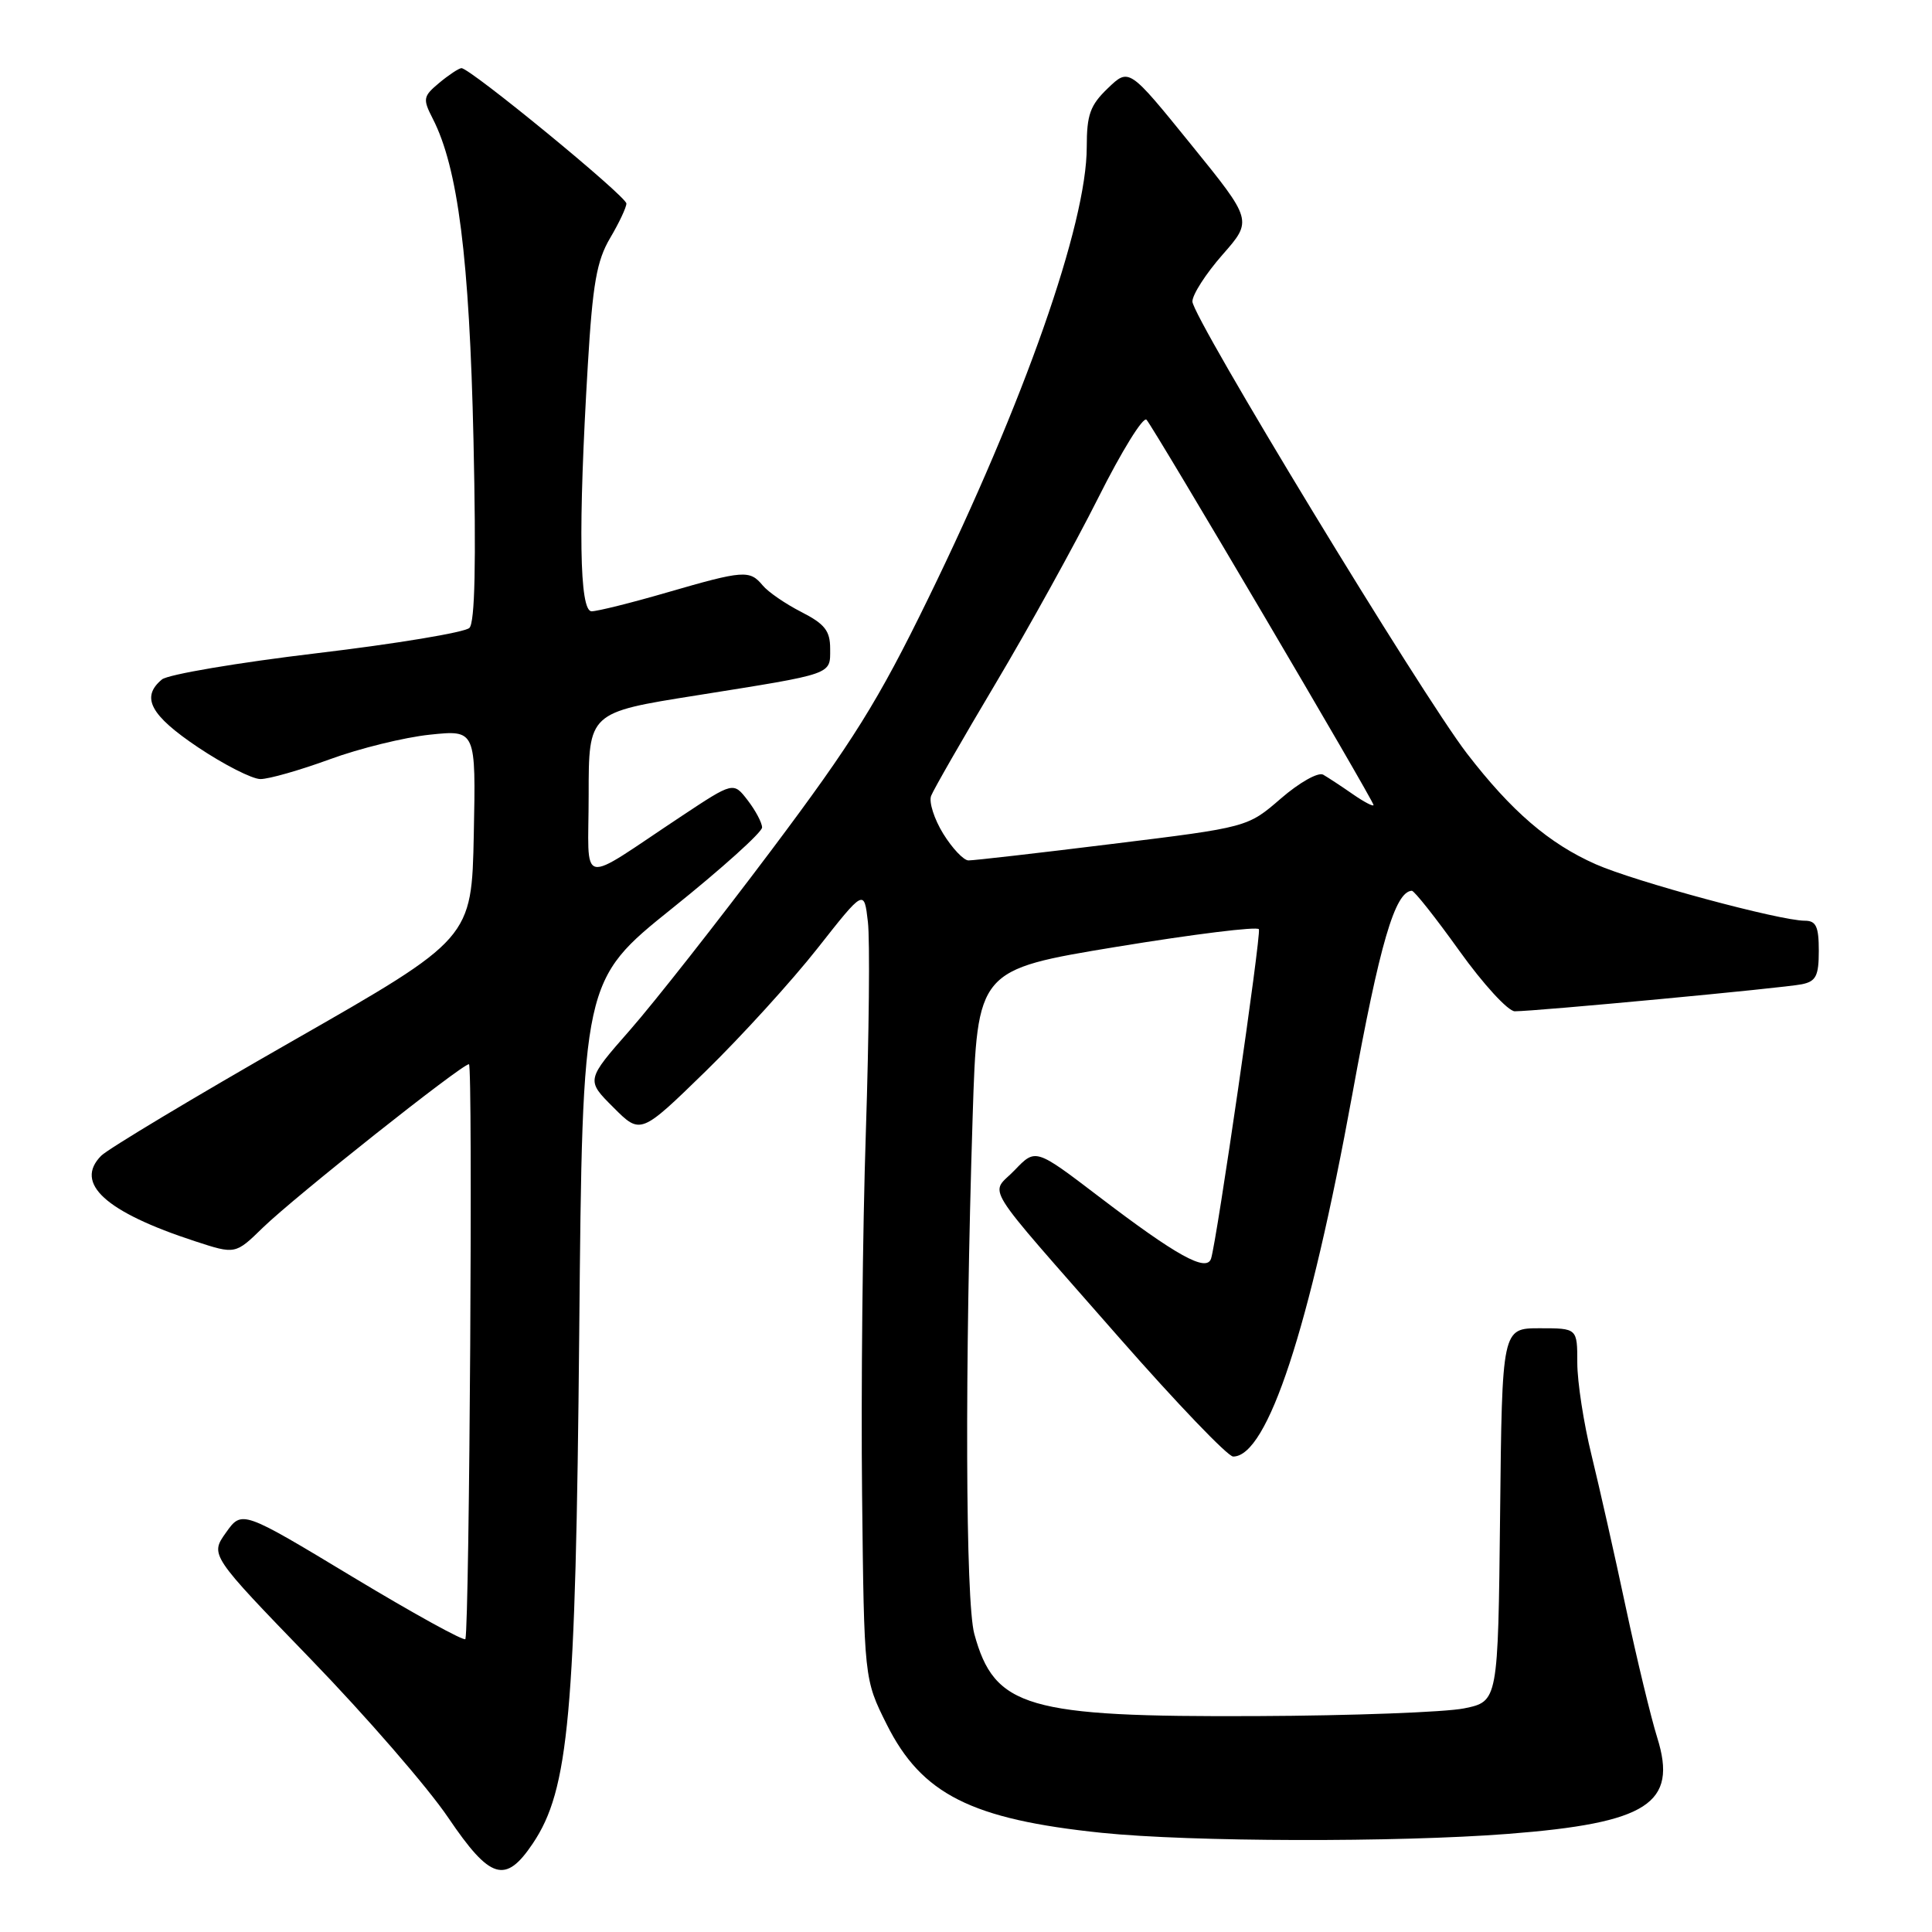 <?xml version="1.0" encoding="UTF-8" standalone="no"?>
<!DOCTYPE svg PUBLIC "-//W3C//DTD SVG 1.1//EN" "http://www.w3.org/Graphics/SVG/1.1/DTD/svg11.dtd" >
<svg xmlns="http://www.w3.org/2000/svg" xmlns:xlink="http://www.w3.org/1999/xlink" version="1.1" viewBox="0 0 256 256">
 <g >
 <path fill="currentColor"
d=" M 70.60 244.27 C 75.38 237.16 76.28 227.27 76.75 176.70 C 77.18 129.90 77.18 129.90 89.09 120.34 C 95.64 115.09 100.99 110.27 100.98 109.64 C 100.97 109.01 100.11 107.39 99.07 106.04 C 97.18 103.59 97.18 103.59 90.34 108.12 C 76.36 117.38 78.00 117.76 78.00 105.32 C 78.00 94.41 78.00 94.41 92.25 92.15 C 110.62 89.22 110.00 89.44 110.00 85.95 C 110.00 83.59 109.29 82.68 106.18 81.09 C 104.08 80.02 101.78 78.44 101.06 77.57 C 99.34 75.50 98.54 75.56 88.40 78.50 C 83.66 79.88 79.15 81.00 78.39 81.00 C 76.77 81.00 76.60 69.98 77.89 48.36 C 78.53 37.61 79.07 34.55 80.84 31.55 C 82.03 29.54 83.00 27.48 83.00 26.97 C 83.00 26.01 62.25 8.98 61.14 9.03 C 60.79 9.05 59.46 9.93 58.20 10.98 C 56.06 12.77 56.00 13.10 57.33 15.70 C 60.69 22.23 62.20 34.21 62.74 58.32 C 63.10 74.60 62.93 82.47 62.20 83.20 C 61.61 83.79 52.53 85.30 42.02 86.55 C 31.52 87.80 22.26 89.37 21.46 90.03 C 18.63 92.38 19.90 94.77 26.25 99.03 C 29.69 101.33 33.40 103.22 34.50 103.23 C 35.60 103.24 39.73 102.06 43.67 100.62 C 47.61 99.17 53.59 97.70 56.95 97.35 C 63.06 96.71 63.06 96.71 62.78 110.54 C 62.50 124.37 62.50 124.37 38.77 137.93 C 25.71 145.39 14.31 152.24 13.41 153.14 C 9.80 156.79 13.96 160.59 25.84 164.47 C 31.19 166.22 31.19 166.22 34.84 162.66 C 39.04 158.58 61.18 141.02 62.14 141.01 C 62.67 141.00 62.21 215.00 61.67 217.18 C 61.58 217.55 54.88 213.86 46.78 208.98 C 32.06 200.10 32.06 200.10 29.94 203.08 C 27.83 206.05 27.83 206.05 41.16 219.83 C 48.50 227.41 56.71 236.87 59.40 240.86 C 64.96 249.07 66.97 249.68 70.60 244.27 Z  M 199.81 243.00 C 218.35 241.56 222.33 238.98 219.59 230.24 C 218.77 227.63 216.90 219.88 215.43 213.00 C 213.97 206.12 211.92 197.05 210.89 192.83 C 209.85 188.62 209.00 183.10 209.00 180.58 C 209.00 176.00 209.00 176.00 204.02 176.00 C 199.03 176.00 199.03 176.00 198.77 200.72 C 198.50 225.45 198.50 225.45 194.00 226.37 C 191.53 226.87 179.15 227.34 166.50 227.39 C 136.06 227.53 131.77 226.28 129.10 216.50 C 127.93 212.21 127.83 181.19 128.88 148.00 C 129.50 128.50 129.50 128.50 148.00 125.45 C 158.18 123.78 166.64 122.73 166.81 123.13 C 167.13 123.87 161.22 164.53 160.47 166.78 C 159.86 168.60 155.90 166.40 145.59 158.54 C 137.22 152.16 137.22 152.16 134.46 155.04 C 131.19 158.46 129.60 155.91 148.30 177.25 C 155.90 185.91 162.69 193.00 163.40 193.00 C 167.95 193.00 173.52 176.05 179.19 145.00 C 182.82 125.05 184.84 118.15 187.07 118.03 C 187.39 118.01 190.23 121.60 193.38 126.00 C 196.53 130.40 199.83 134.00 200.72 134.00 C 203.50 134.00 236.39 130.91 238.75 130.42 C 240.63 130.04 241.00 129.31 241.00 125.98 C 241.00 122.77 240.64 122.00 239.15 122.00 C 235.84 122.00 216.65 116.82 211.45 114.52 C 205.25 111.78 200.27 107.49 194.37 99.83 C 188.32 91.96 158.00 42.05 158.00 39.95 C 158.00 39.03 159.80 36.24 161.99 33.75 C 165.98 29.21 165.98 29.21 157.79 19.11 C 149.60 9.00 149.60 9.00 146.80 11.69 C 144.45 13.94 144.00 15.19 144.00 19.48 C 144.00 29.65 135.72 53.24 122.99 79.31 C 116.37 92.89 113.01 98.27 102.21 112.66 C 95.12 122.10 86.70 132.81 83.49 136.47 C 77.65 143.12 77.65 143.12 81.27 146.73 C 84.88 150.35 84.88 150.35 93.52 141.93 C 98.27 137.29 104.93 129.97 108.33 125.65 C 114.50 117.81 114.50 117.81 115.00 122.15 C 115.28 124.54 115.15 137.07 114.73 150.00 C 114.30 162.93 114.08 184.53 114.23 198.00 C 114.50 222.50 114.50 222.50 117.50 228.50 C 122.13 237.75 128.71 241.07 146.00 242.86 C 157.78 244.07 185.06 244.14 199.81 243.00 Z  M 124.98 110.47 C 123.79 108.54 123.06 106.27 123.38 105.45 C 123.70 104.62 127.54 97.93 131.92 90.57 C 136.30 83.21 142.42 72.14 145.52 65.97 C 148.61 59.80 151.49 55.14 151.92 55.62 C 152.97 56.81 182.00 106.07 182.00 106.67 C 182.00 106.92 180.76 106.28 179.25 105.23 C 177.74 104.18 175.97 103.02 175.33 102.65 C 174.67 102.28 172.18 103.68 169.73 105.80 C 165.32 109.62 165.32 109.62 147.41 111.82 C 137.56 113.04 128.97 114.02 128.33 114.01 C 127.69 114.01 126.18 112.41 124.98 110.47 Z "/>
</g>
</svg>